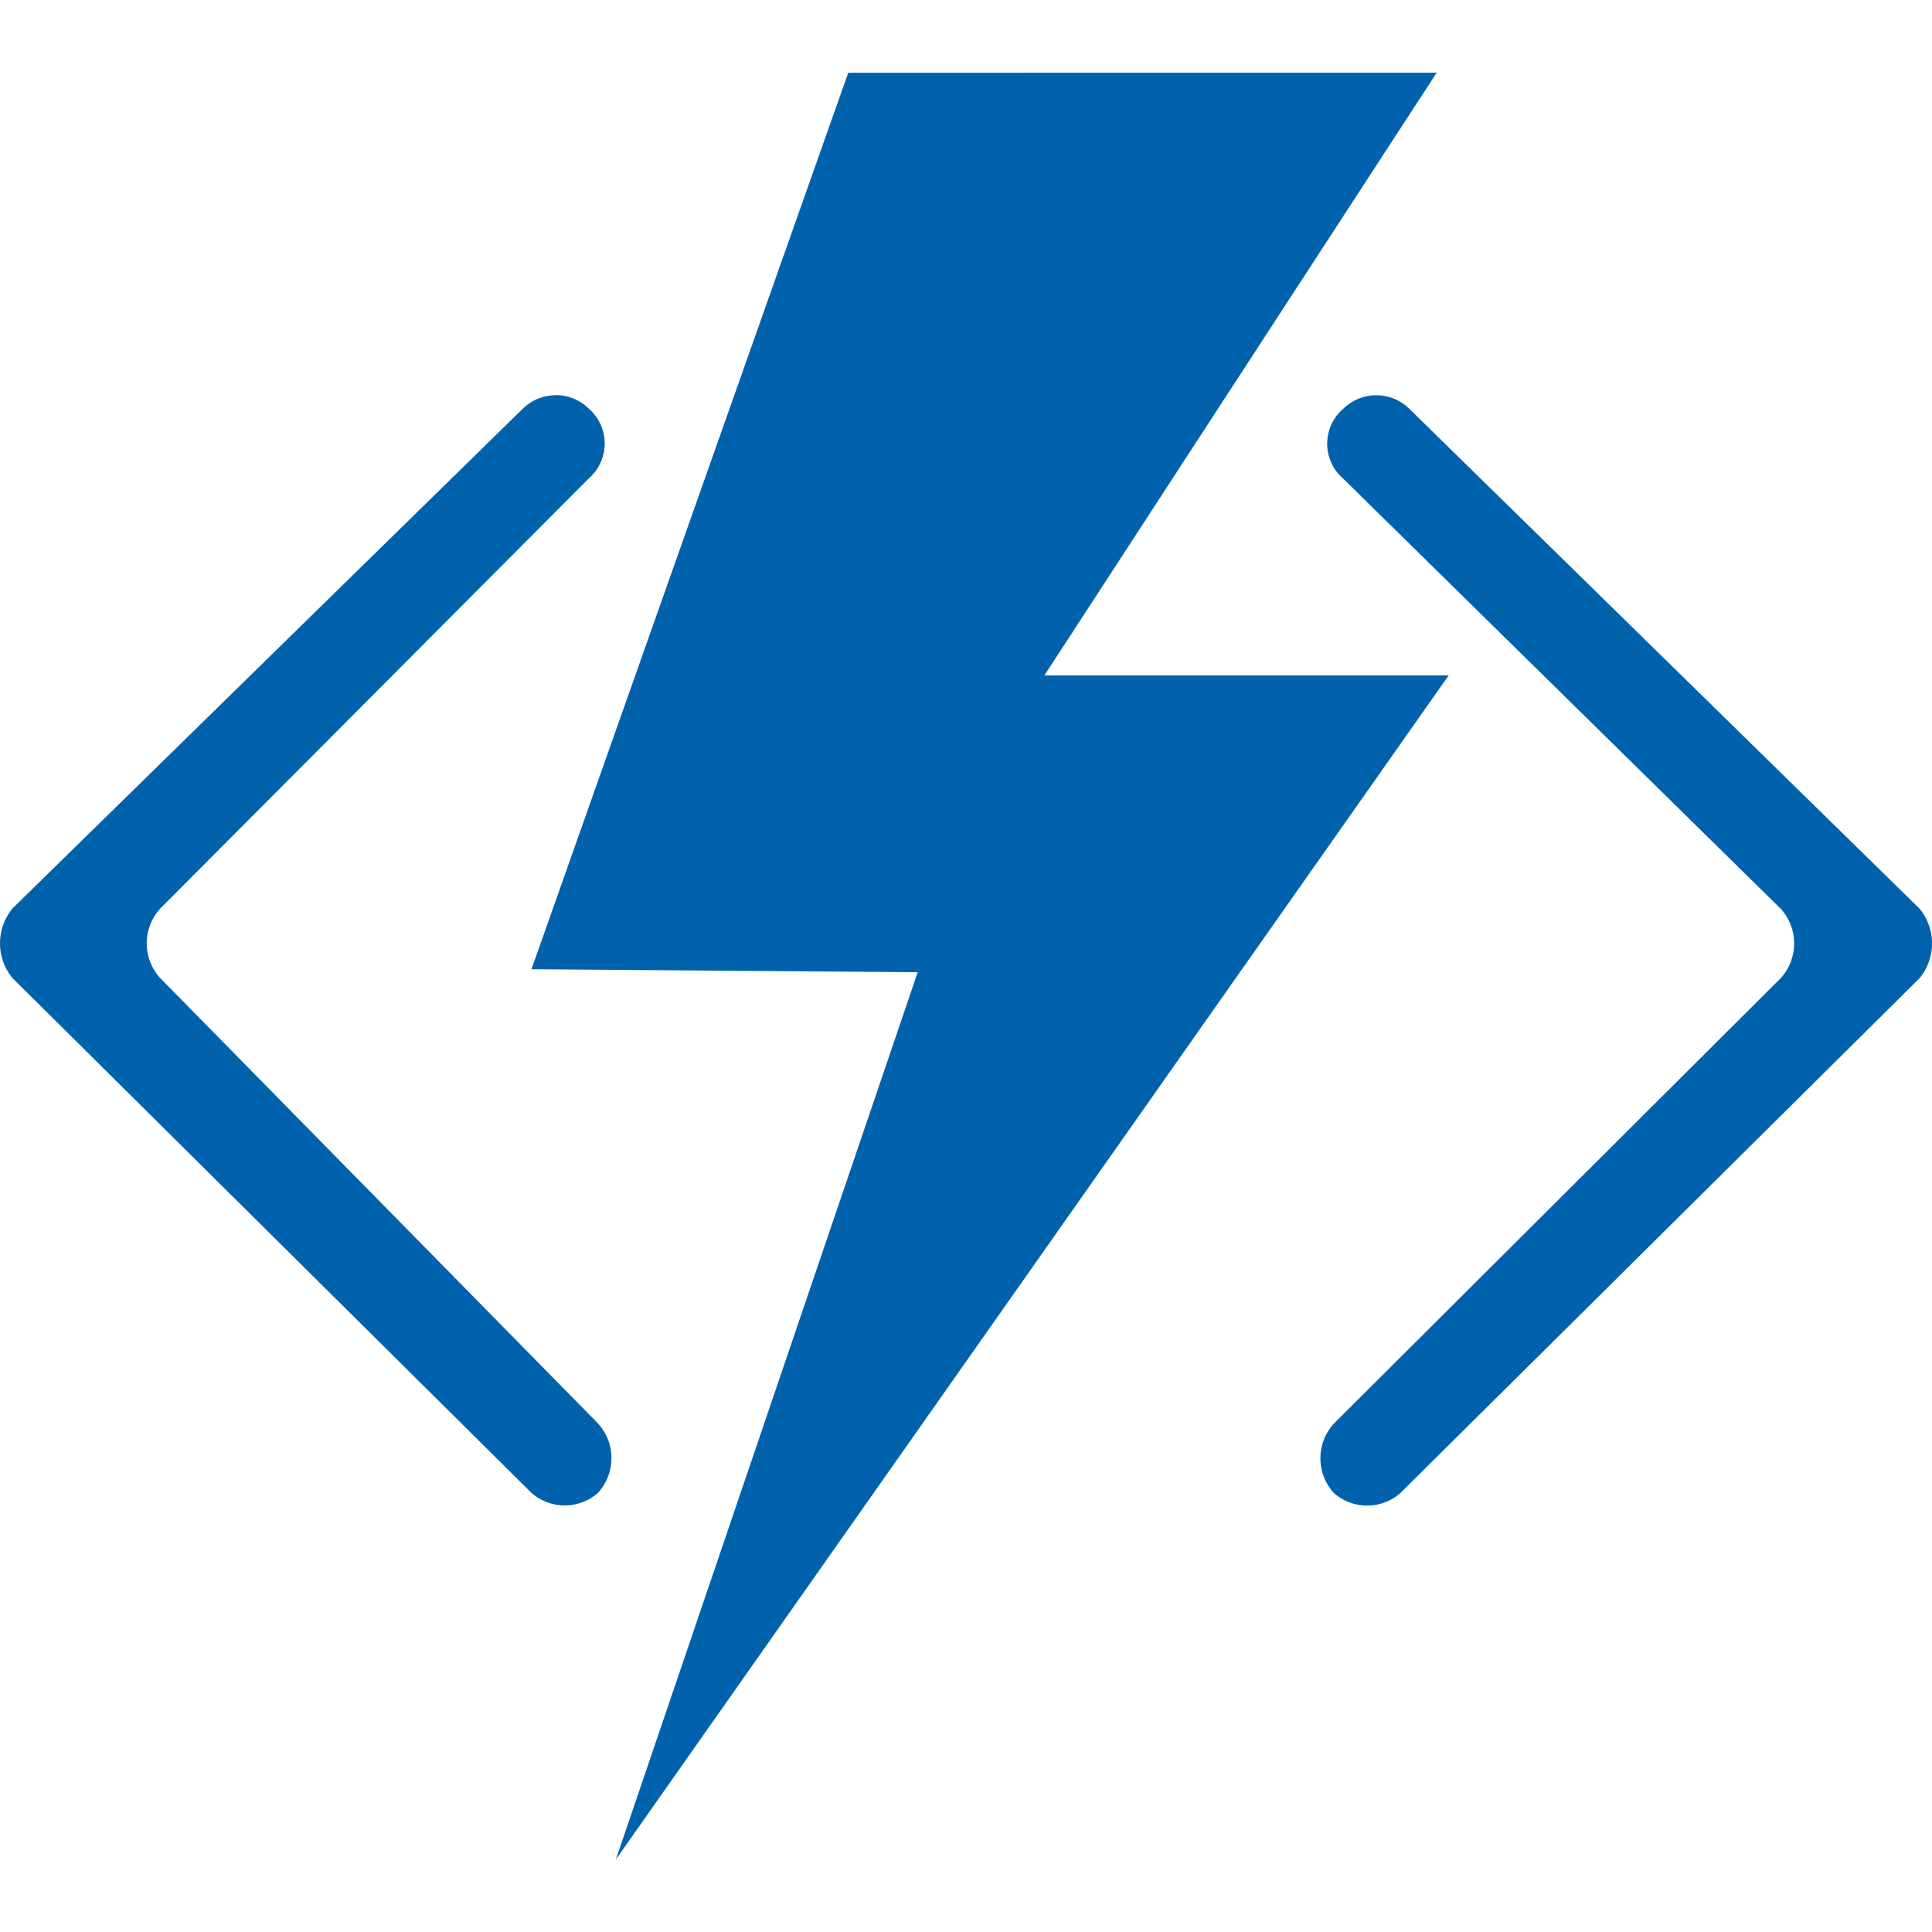 <svg role="img" viewBox="0 0 24 24" xmlns="http://www.w3.org/2000/svg"><style>path { fill: #0062AD; }</style><title>Azure Functions</title><path d="M10.537.904 6.602 12.04l4.798.037-3.748 11.018v.002L17.996 8.39h-5.022L17.847.903h-3.824zM6.903 4.91a.585.585.0 00-.412.17L.155 11.285a.682.682.0 000 .865l6.448 6.396a.625.625.0 00.824.0.638.638.0 000-.865l-5.436-5.53a.641.641.0 010-.865l5.324-5.344a.574.574.0 000-.865.586.586.0 00-.412-.169zm10.193.0a.585.585.0 00-.412.17.572.572.0 000 .864l5.435 5.343a.64.64.0 010 .866l-5.548 5.53a.64.64.0 000 .865.625.625.0 00.824.0l6.45-6.396a.68.68.0 000-.865l-6.337-6.208a.585.585.0 00-.412-.169z"/></svg>